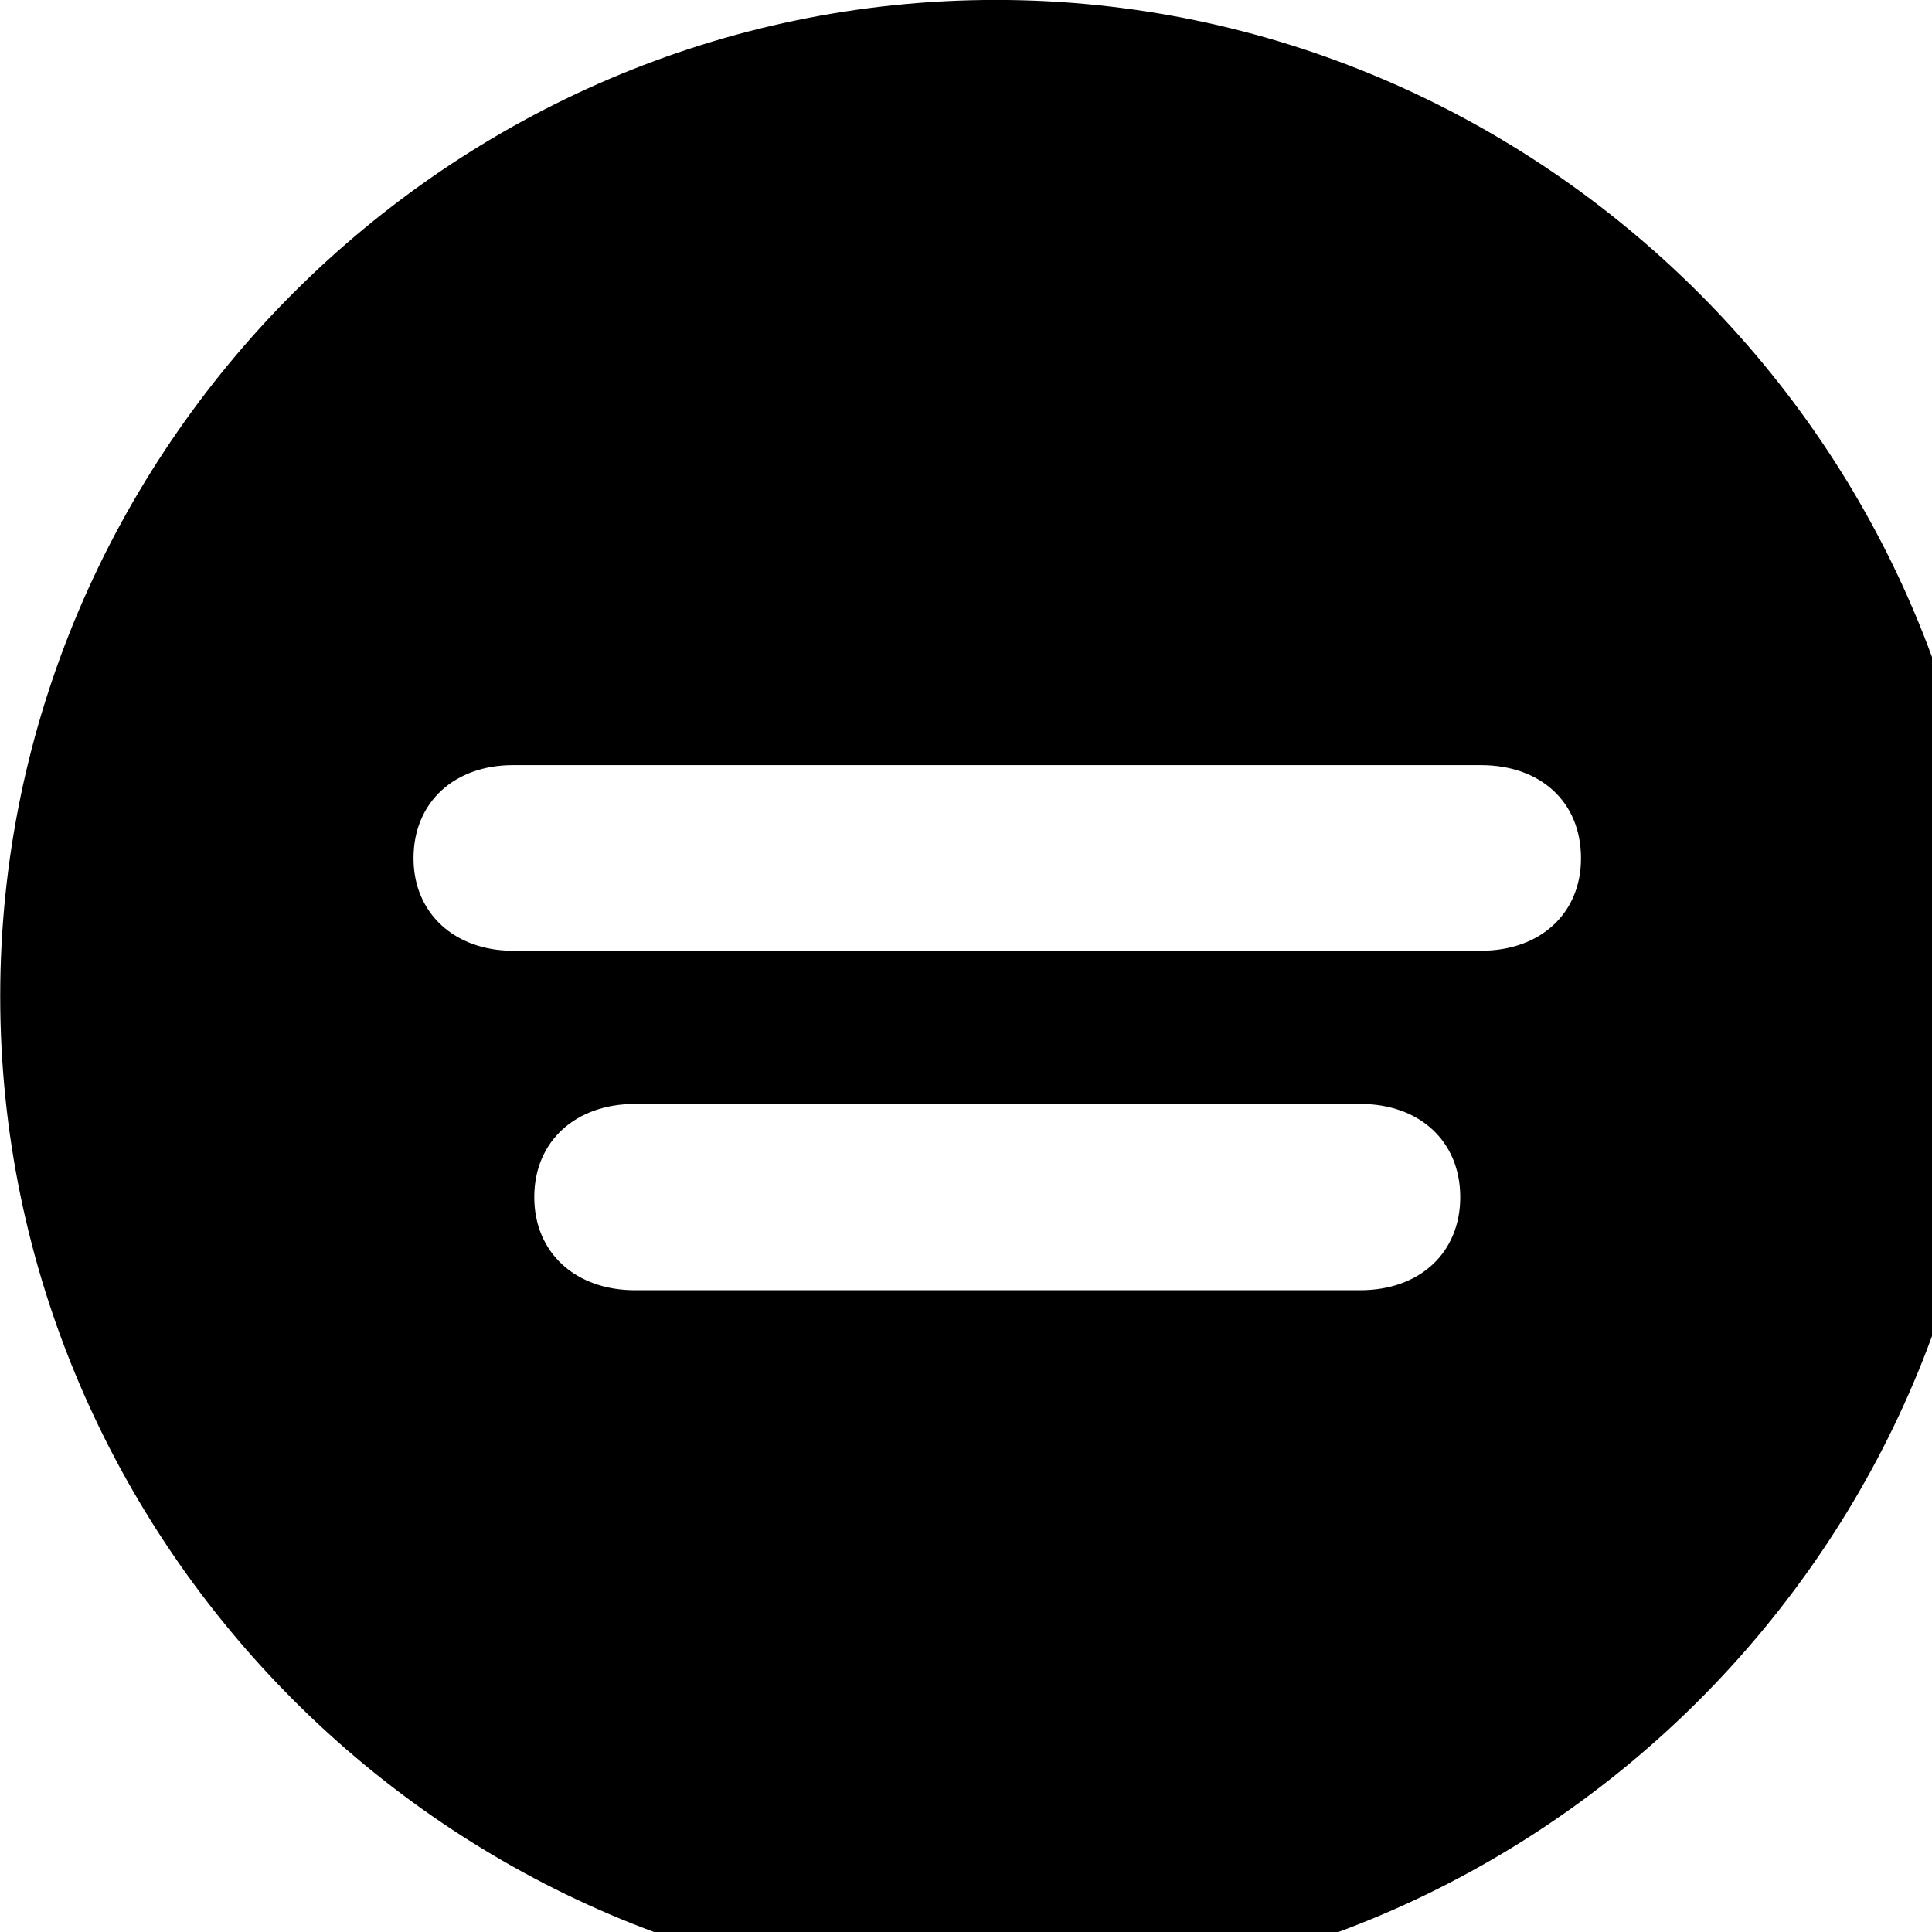 <svg xmlns="http://www.w3.org/2000/svg" viewBox="0 0 28 28" width="28" height="28">
  <path d="M14.433 28.889C22.363 28.889 28.873 22.369 28.873 14.439C28.873 6.519 22.353 -0.001 14.433 -0.001C6.513 -0.001 0.003 6.519 0.003 14.439C0.003 22.369 6.523 28.889 14.433 28.889ZM7.433 13.779C6.593 13.779 5.993 13.239 5.993 12.439C5.993 11.619 6.593 11.089 7.433 11.089H21.463C22.323 11.089 22.913 11.619 22.913 12.439C22.913 13.239 22.323 13.779 21.463 13.779ZM9.203 18.699C8.343 18.699 7.743 18.159 7.743 17.349C7.743 16.539 8.343 15.999 9.203 15.999H19.713C20.573 15.999 21.163 16.539 21.163 17.349C21.163 18.159 20.573 18.699 19.713 18.699Z" />
</svg>